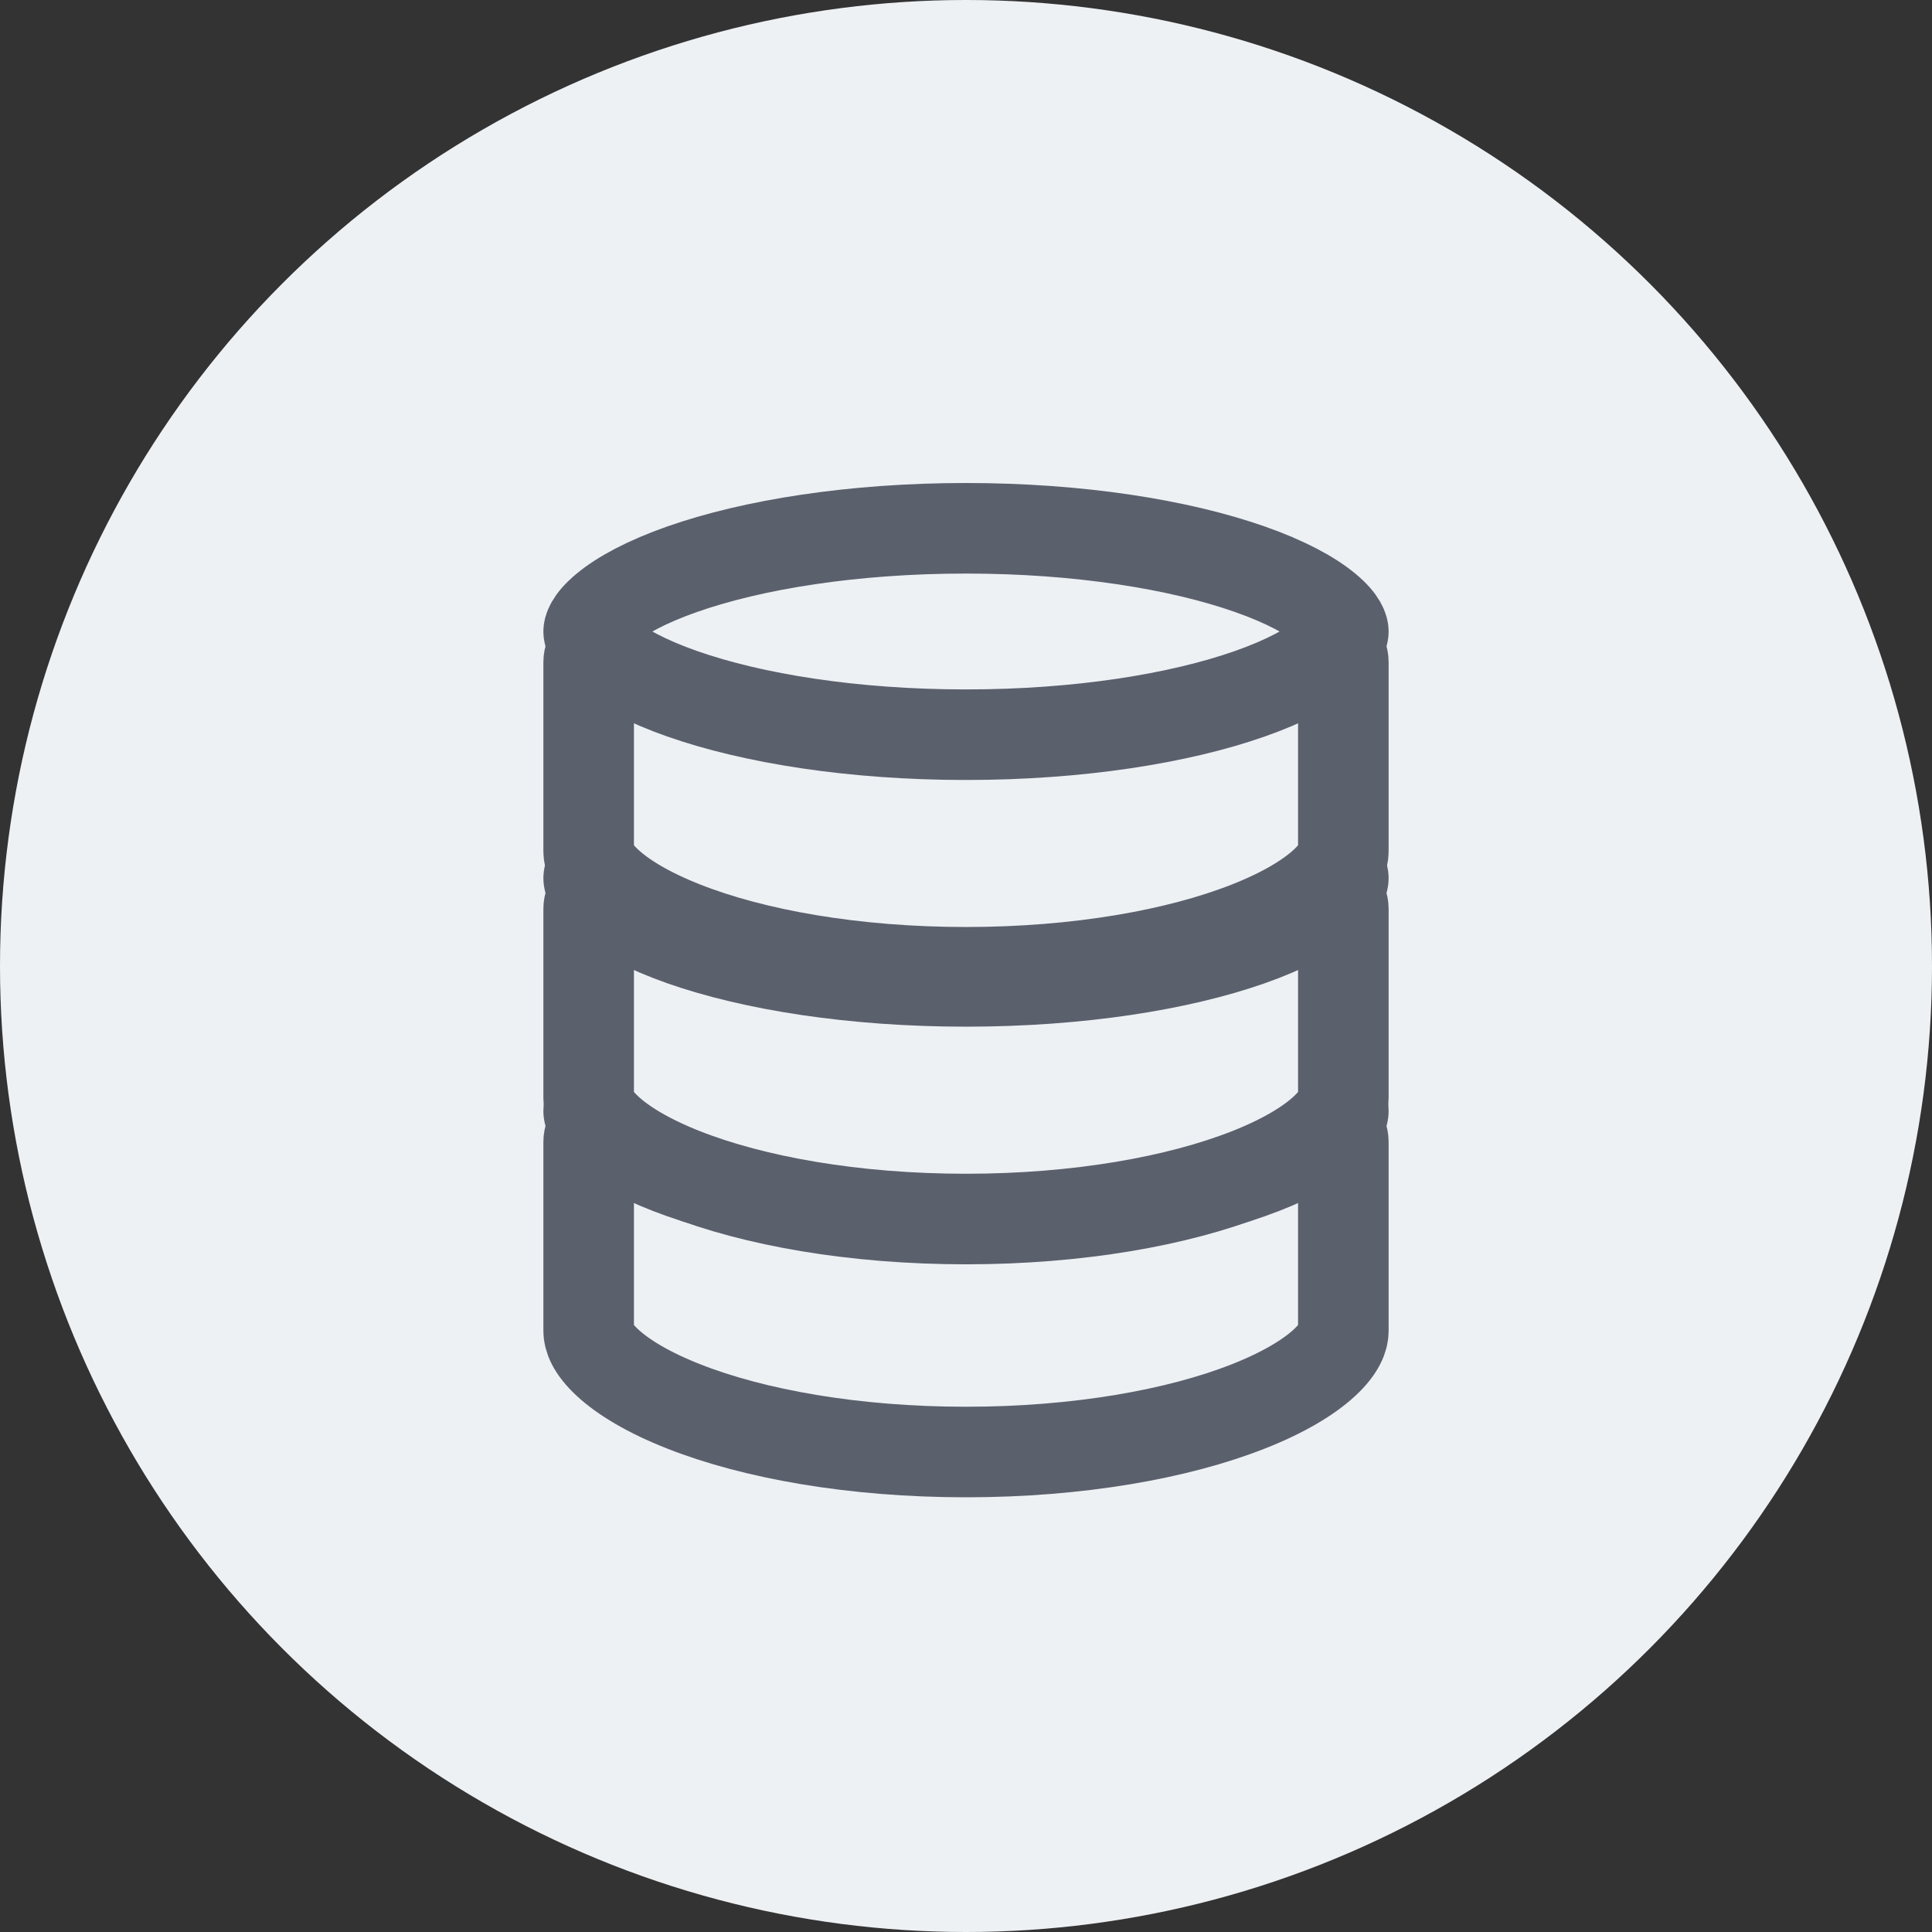 <svg width="32" height="32" viewBox="0 0 32 32" fill="none" xmlns="http://www.w3.org/2000/svg">
<rect x="0" y="0" width="32" height="32" fill="#333333" stroke="none"/>
<circle cx="16" cy="16" r="16" fill="#EEF1F4"/>
<path d="M22.25 22.045C22.25 22.148 22.2 22.326 21.939 22.569C21.677 22.812 21.257 23.066 20.675 23.295C19.516 23.752 17.863 24.05 16 24.05C14.137 24.05 12.484 23.752 11.325 23.295C10.743 23.066 10.323 22.812 10.061 22.569C9.8 22.326 9.75 22.148 9.75 22.045C9.75 21.139 9.75 19.853 9.75 18.913C9.75 18.77 9.862 18.663 9.994 18.663L22.006 18.663C22.138 18.663 22.25 18.769 22.25 18.913V22.045Z" fill="#EEF1F4" stroke="#5B606D" stroke-width="1.5"/>
<path d="M22.25 18.405C22.25 18.433 22.236 18.566 21.971 18.786C21.71 19.002 21.288 19.231 20.701 19.437C19.534 19.847 17.871 20.115 16 20.115C14.129 20.115 12.466 19.847 11.299 19.437C10.712 19.231 10.29 19.002 10.029 18.786C9.764 18.566 9.75 18.433 9.75 18.405C9.75 18.377 9.764 18.245 10.029 18.025C10.29 17.809 10.712 17.58 11.299 17.374C12.466 16.964 14.129 16.696 16 16.696C17.871 16.696 19.534 16.964 20.701 17.374C21.288 17.58 21.71 17.809 21.971 18.025C22.236 18.245 22.25 18.377 22.25 18.405Z" fill="#EEF1F4" stroke="#5B606D" stroke-width="1.5" stroke-linejoin="round"/>
<path d="M22.25 18.186C22.25 18.289 22.2 18.466 21.939 18.709C21.677 18.953 21.257 19.207 20.675 19.436C19.516 19.892 17.863 20.191 16 20.191C14.137 20.191 12.484 19.892 11.325 19.436C10.743 19.207 10.323 18.953 10.061 18.709C9.8 18.466 9.75 18.289 9.75 18.186C9.75 17.28 9.75 15.993 9.75 15.053C9.75 14.911 9.862 14.804 9.994 14.804L22.006 14.804C22.138 14.804 22.25 14.91 22.25 15.054V18.186Z" fill="#EEF1F4" stroke="#5B606D" stroke-width="1.5"/>
<path d="M22.25 14.546C22.25 14.574 22.236 14.706 21.971 14.926C21.71 15.143 21.288 15.371 20.701 15.578C19.534 15.988 17.871 16.255 16 16.255C14.129 16.255 12.466 15.988 11.299 15.578C10.712 15.371 10.29 15.143 10.029 14.926C9.764 14.706 9.75 14.574 9.75 14.546C9.75 14.518 9.764 14.386 10.029 14.165C10.29 13.949 10.712 13.721 11.299 13.514C12.466 13.104 14.129 12.836 16 12.836C17.871 12.836 19.534 13.104 20.701 13.514C21.288 13.721 21.71 13.949 21.971 14.165C22.236 14.386 22.25 14.518 22.25 14.546Z" fill="#EEF1F4" stroke="#5B606D" stroke-width="1.5" stroke-linejoin="round"/>
<path d="M22.25 14.1C22.25 14.202 22.2 14.38 21.939 14.623C21.677 14.866 21.257 15.12 20.675 15.349C19.516 15.806 17.863 16.104 16 16.104C14.137 16.104 12.484 15.806 11.325 15.349C10.743 15.12 10.323 14.866 10.061 14.623C9.8 14.38 9.75 14.202 9.75 14.1C9.75 13.193 9.75 11.907 9.75 10.967C9.75 10.824 9.862 10.718 9.994 10.718L22.006 10.718C22.138 10.718 22.25 10.823 22.25 10.968V14.1Z" fill="#EEF1F4" stroke="#5B606D" stroke-width="1.5"/>
<path d="M22.25 10.46C22.25 10.488 22.236 10.62 21.971 10.84C21.71 11.056 21.288 11.285 20.701 11.491C19.534 11.901 17.871 12.169 16 12.169C14.129 12.169 12.466 11.901 11.299 11.491C10.712 11.285 10.29 11.056 10.029 10.84C9.764 10.62 9.75 10.488 9.75 10.46C9.75 10.431 9.764 10.299 10.029 10.079C10.29 9.863 10.712 9.634 11.299 9.428C12.466 9.018 14.129 8.75 16 8.75C17.871 8.75 19.534 9.018 20.701 9.428C21.288 9.634 21.71 9.863 21.971 10.079C22.236 10.299 22.25 10.431 22.25 10.46Z" fill="#EEF1F4" stroke="#5B606D" stroke-width="1.5" stroke-linejoin="round"/>
</svg>
